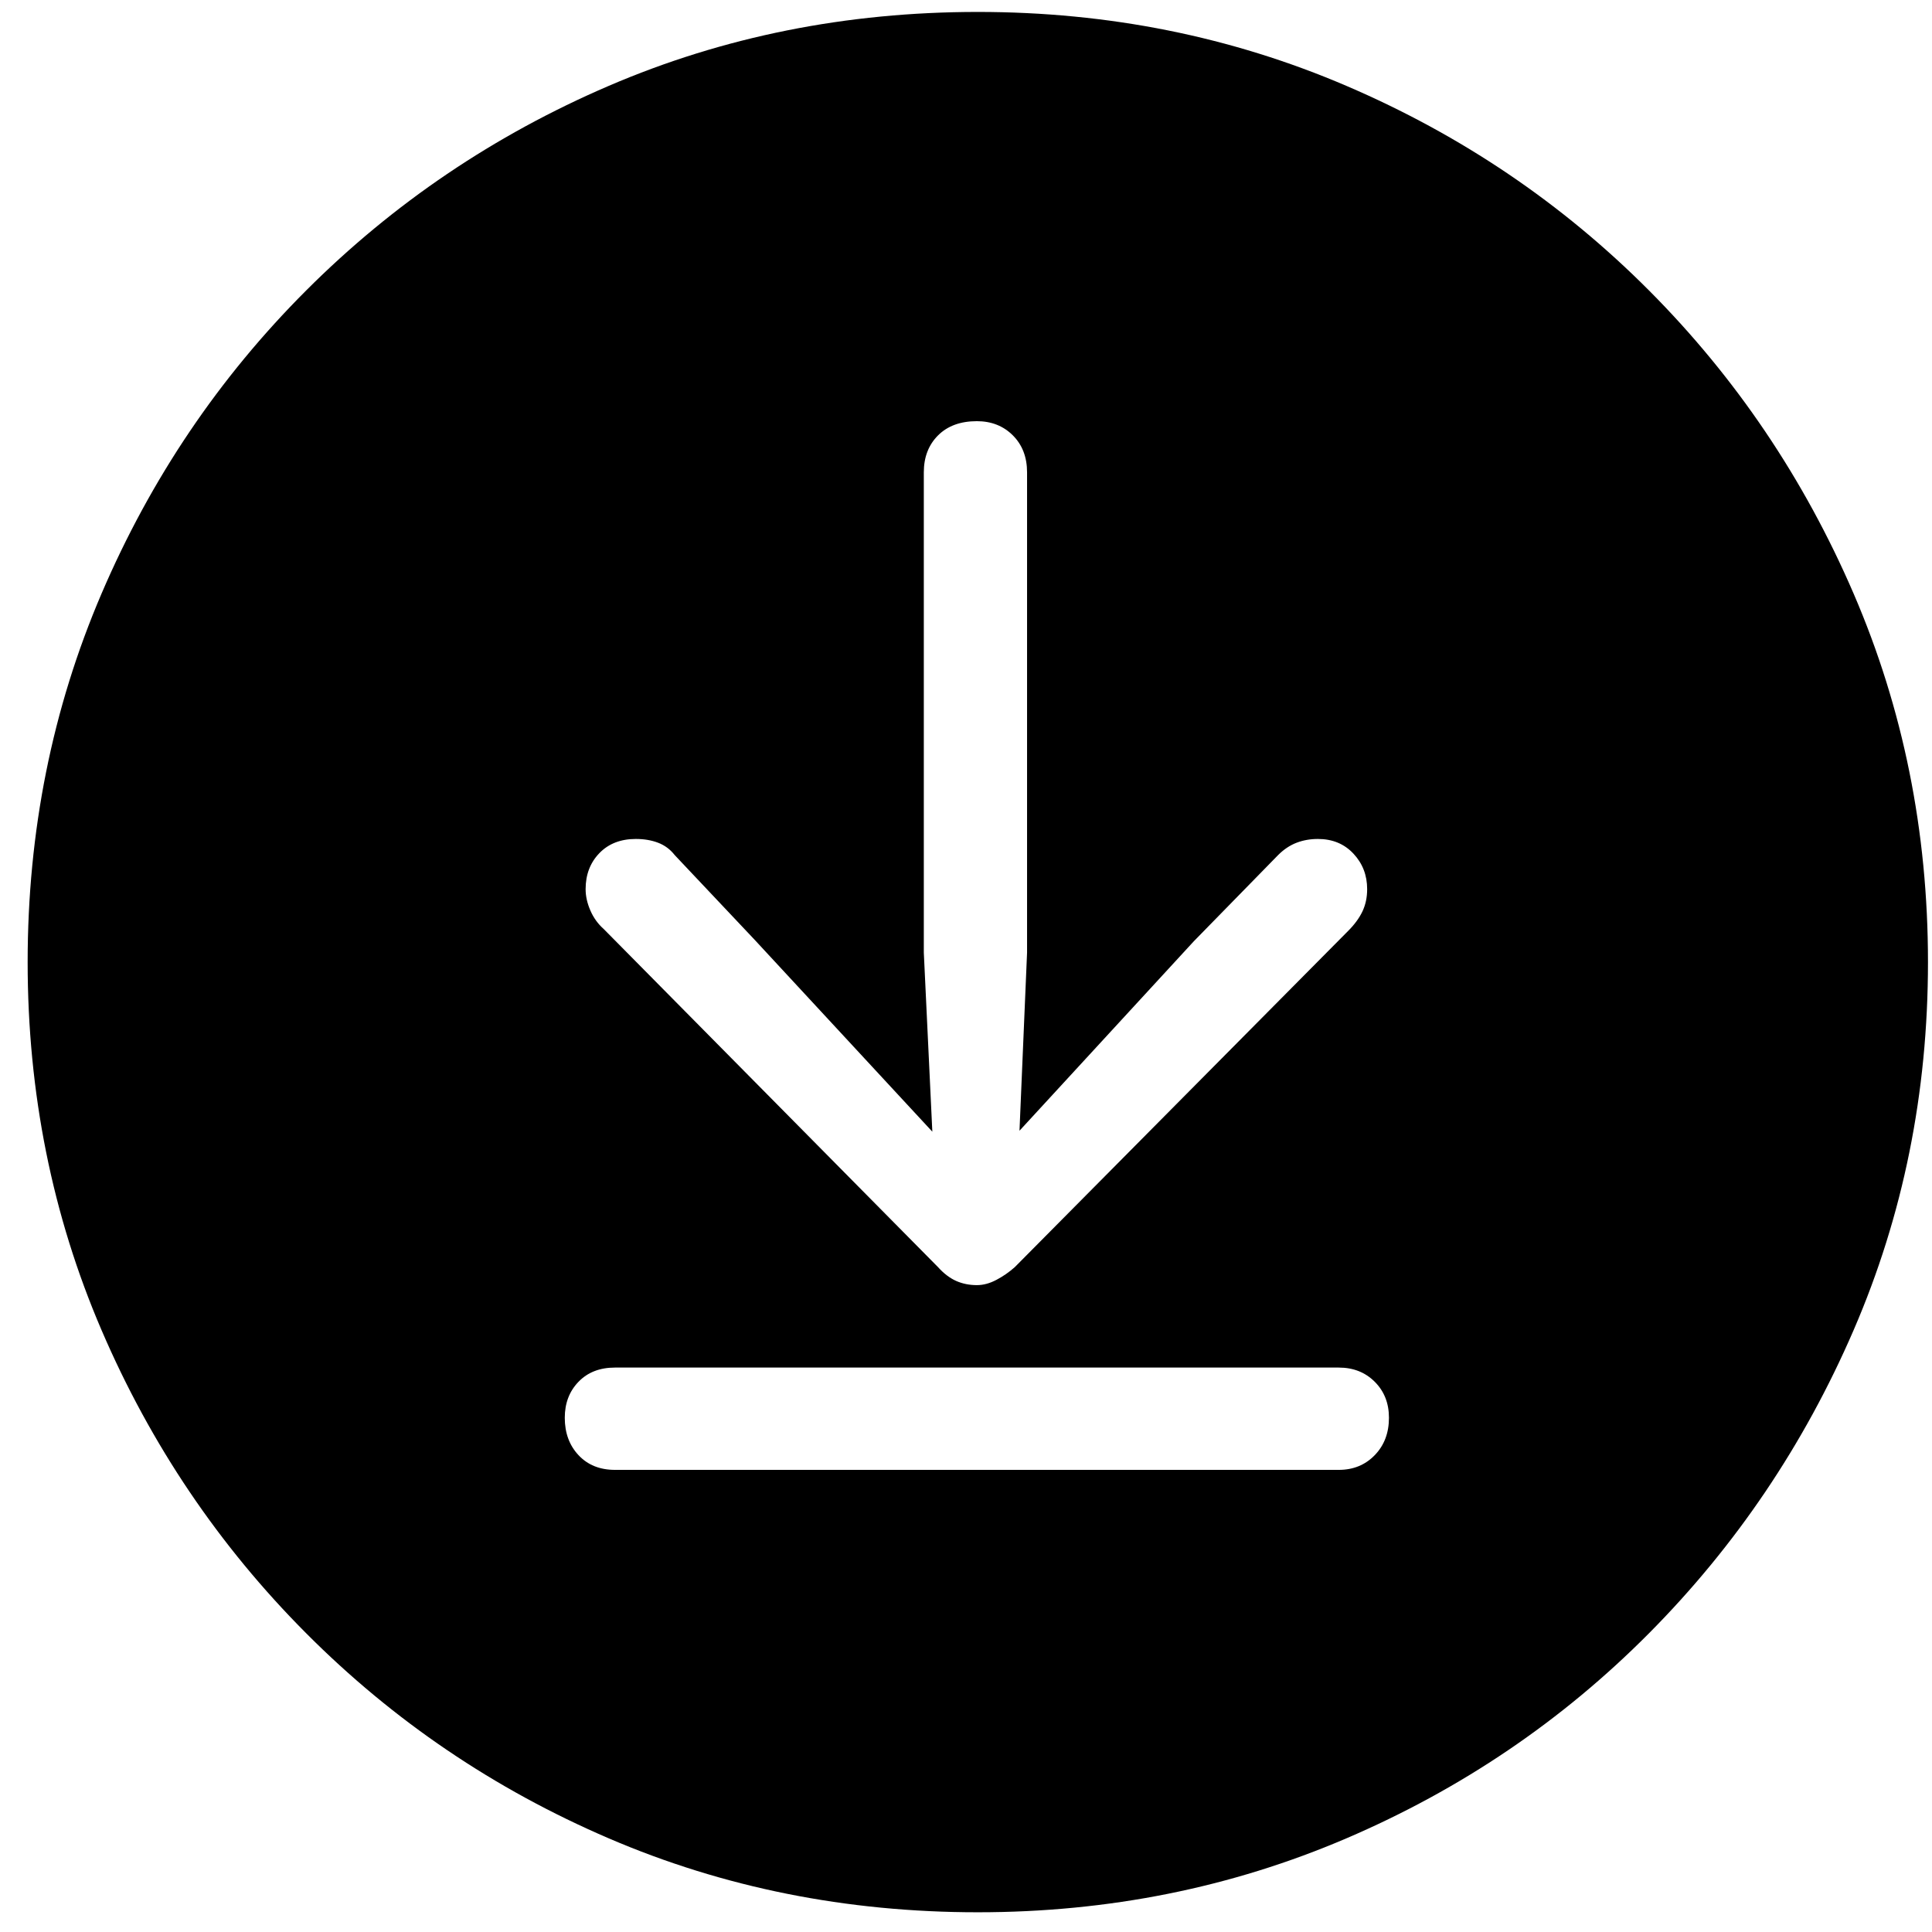 <?xml version="1.0" encoding="UTF-8"?>
<svg width="61px" height="61px" viewBox="0 0 61 61" version="1.1" xmlns="http://www.w3.org/2000/svg" xmlns:xlink="http://www.w3.org/1999/xlink">
    <title>arrow.down.to.line.circle.fill</title>
    <g id="Symbols" stroke="none" stroke-width="1" fill="none" fill-rule="evenodd">
        <g id="arrow.down.to.line.circle.fill" transform="translate(-9, -10)" fill="#000000" fill-rule="nonzero">
            <path d="M39.873,70.377 C35.726,70.377 31.842,69.599 28.223,68.044 C24.604,66.489 21.418,64.33 18.667,61.568 C15.915,58.807 13.761,55.616 12.206,51.997 C10.651,48.378 9.873,44.505 9.873,40.377 C9.873,36.249 10.651,32.371 12.206,28.742 C13.761,25.113 15.915,21.922 18.667,19.171 C21.418,16.419 24.604,14.265 28.223,12.71 C31.842,11.155 35.726,10.377 39.873,10.377 C44.001,10.377 47.879,11.155 51.508,12.71 C55.137,14.265 58.323,16.419 61.065,19.171 C63.806,21.922 65.96,25.113 67.525,28.742 C69.09,32.371 69.873,36.249 69.873,40.377 C69.873,44.505 69.09,48.378 67.525,51.997 C65.96,55.616 63.806,58.807 61.065,61.568 C58.323,64.33 55.137,66.489 51.508,68.044 C47.879,69.599 44.001,70.377 39.873,70.377 Z M39.843,50.576 C40.043,50.576 40.247,50.522 40.456,50.412 C40.666,50.302 40.86,50.168 41.04,50.008 L51.568,39.39 C51.767,39.191 51.917,38.986 52.017,38.777 C52.116,38.567 52.166,38.333 52.166,38.074 C52.166,37.635 52.022,37.261 51.732,36.952 C51.443,36.643 51.069,36.489 50.611,36.489 C50.372,36.489 50.147,36.528 49.938,36.608 C49.729,36.688 49.534,36.818 49.355,36.997 L46.693,39.719 L41.189,45.701 L41.428,40.078 L41.428,24.913 C41.428,24.435 41.279,24.046 40.98,23.747 C40.681,23.448 40.302,23.298 39.843,23.298 C39.325,23.298 38.916,23.448 38.617,23.747 C38.318,24.046 38.168,24.435 38.168,24.913 L38.168,40.078 L38.437,45.731 L32.814,39.659 L30.302,36.997 C30.162,36.818 29.988,36.688 29.778,36.608 C29.569,36.528 29.335,36.489 29.075,36.489 C28.597,36.489 28.213,36.638 27.924,36.937 C27.635,37.236 27.49,37.615 27.49,38.074 C27.49,38.293 27.54,38.518 27.64,38.747 C27.739,38.976 27.879,39.171 28.059,39.33 L38.617,50.008 C38.796,50.207 38.986,50.352 39.185,50.442 C39.385,50.531 39.604,50.576 39.843,50.576 Z M28.417,56.409 L51.269,56.409 C51.728,56.409 52.106,56.254 52.405,55.945 C52.705,55.636 52.854,55.242 52.854,54.764 C52.854,54.305 52.705,53.926 52.405,53.627 C52.106,53.328 51.728,53.179 51.269,53.179 L28.417,53.179 C27.939,53.179 27.555,53.328 27.266,53.627 C26.977,53.926 26.832,54.305 26.832,54.764 C26.832,55.242 26.977,55.636 27.266,55.945 C27.555,56.254 27.939,56.409 28.417,56.409 Z"></path>
        </g>
    </g>
</svg>
